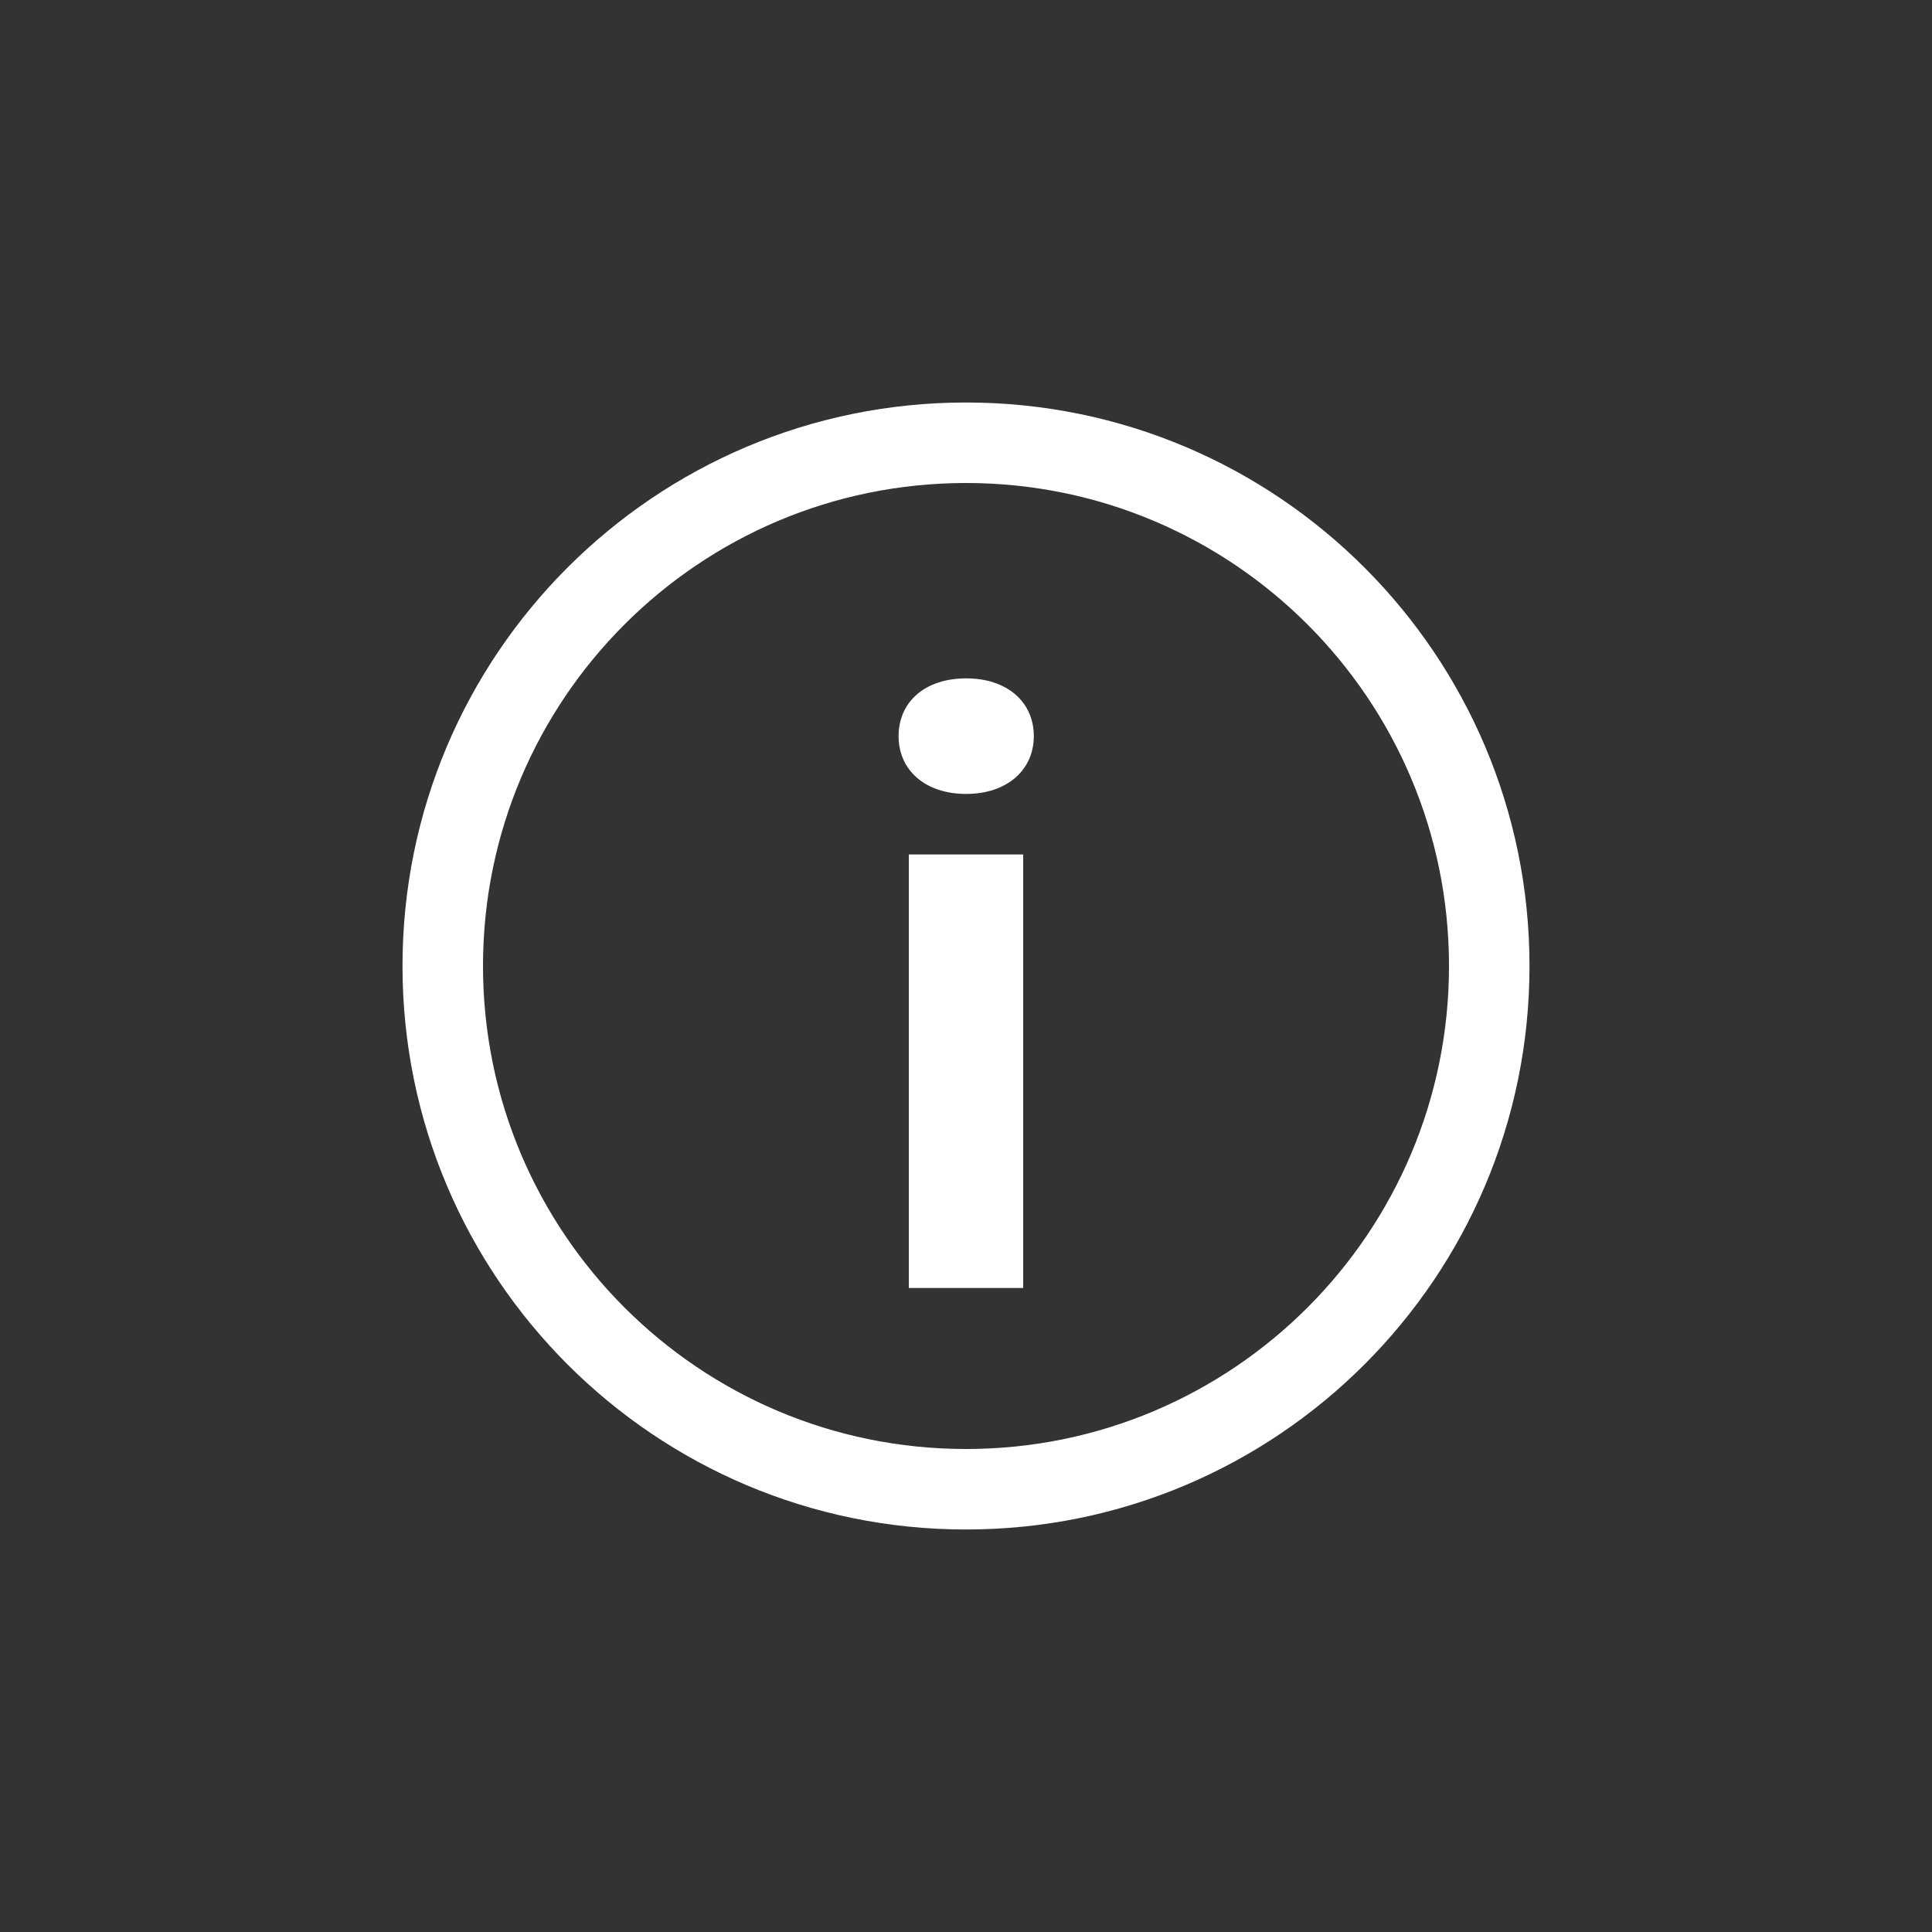 <?xml version="1.0" encoding="UTF-8"?>
<svg width="48px" height="48px" viewBox="0 0 48 48" version="1.1" xmlns="http://www.w3.org/2000/svg" xmlns:xlink="http://www.w3.org/1999/xlink">
    <rect x="0" y="0" width="48" height="48" fill="#333333" stroke="none"/>
    <!-- Generator: Sketch 47.1 (45422) - http://www.bohemiancoding.com/sketch -->
    <title>actions / details</title>
    <desc>Created with Sketch.</desc>
    <defs>
        <path d="M24,38 C16.268,38 10,31.732 10,24 C10,16.268 16.268,10 24,10 C31.732,10 38,16.268 38,24 C38,31.732 31.732,38 24,38 Z M24,36 C30.627,36 36,30.627 36,24 C36,17.373 30.627,12 24,12 C17.373,12 12,17.373 12,24 C12,30.627 17.373,36 24,36 Z M22.579,32 L22.579,21.229 L25.421,21.229 L25.421,32 L22.579,32 Z M24.005,19.725 C22.979,19.725 22.325,19.129 22.325,18.289 C22.325,17.439 22.979,16.854 24.005,16.854 C25.021,16.854 25.685,17.439 25.685,18.289 C25.685,19.129 25.021,19.725 24.005,19.725 Z" id="path-1"></path>
    </defs>
    <g id="Symbols" stroke="none" stroke-width="1" fill="none" fill-rule="evenodd">
        <g id="actions-/-details">
            <mask id="mask-2" fill="white">
                <use xlink:href="#path-1"></use>
            </mask>
            <use id="shape" fill="#FFFFFF" fill-rule="nonzero" xlink:href="#path-1"></use>
        </g>
    </g>
</svg>